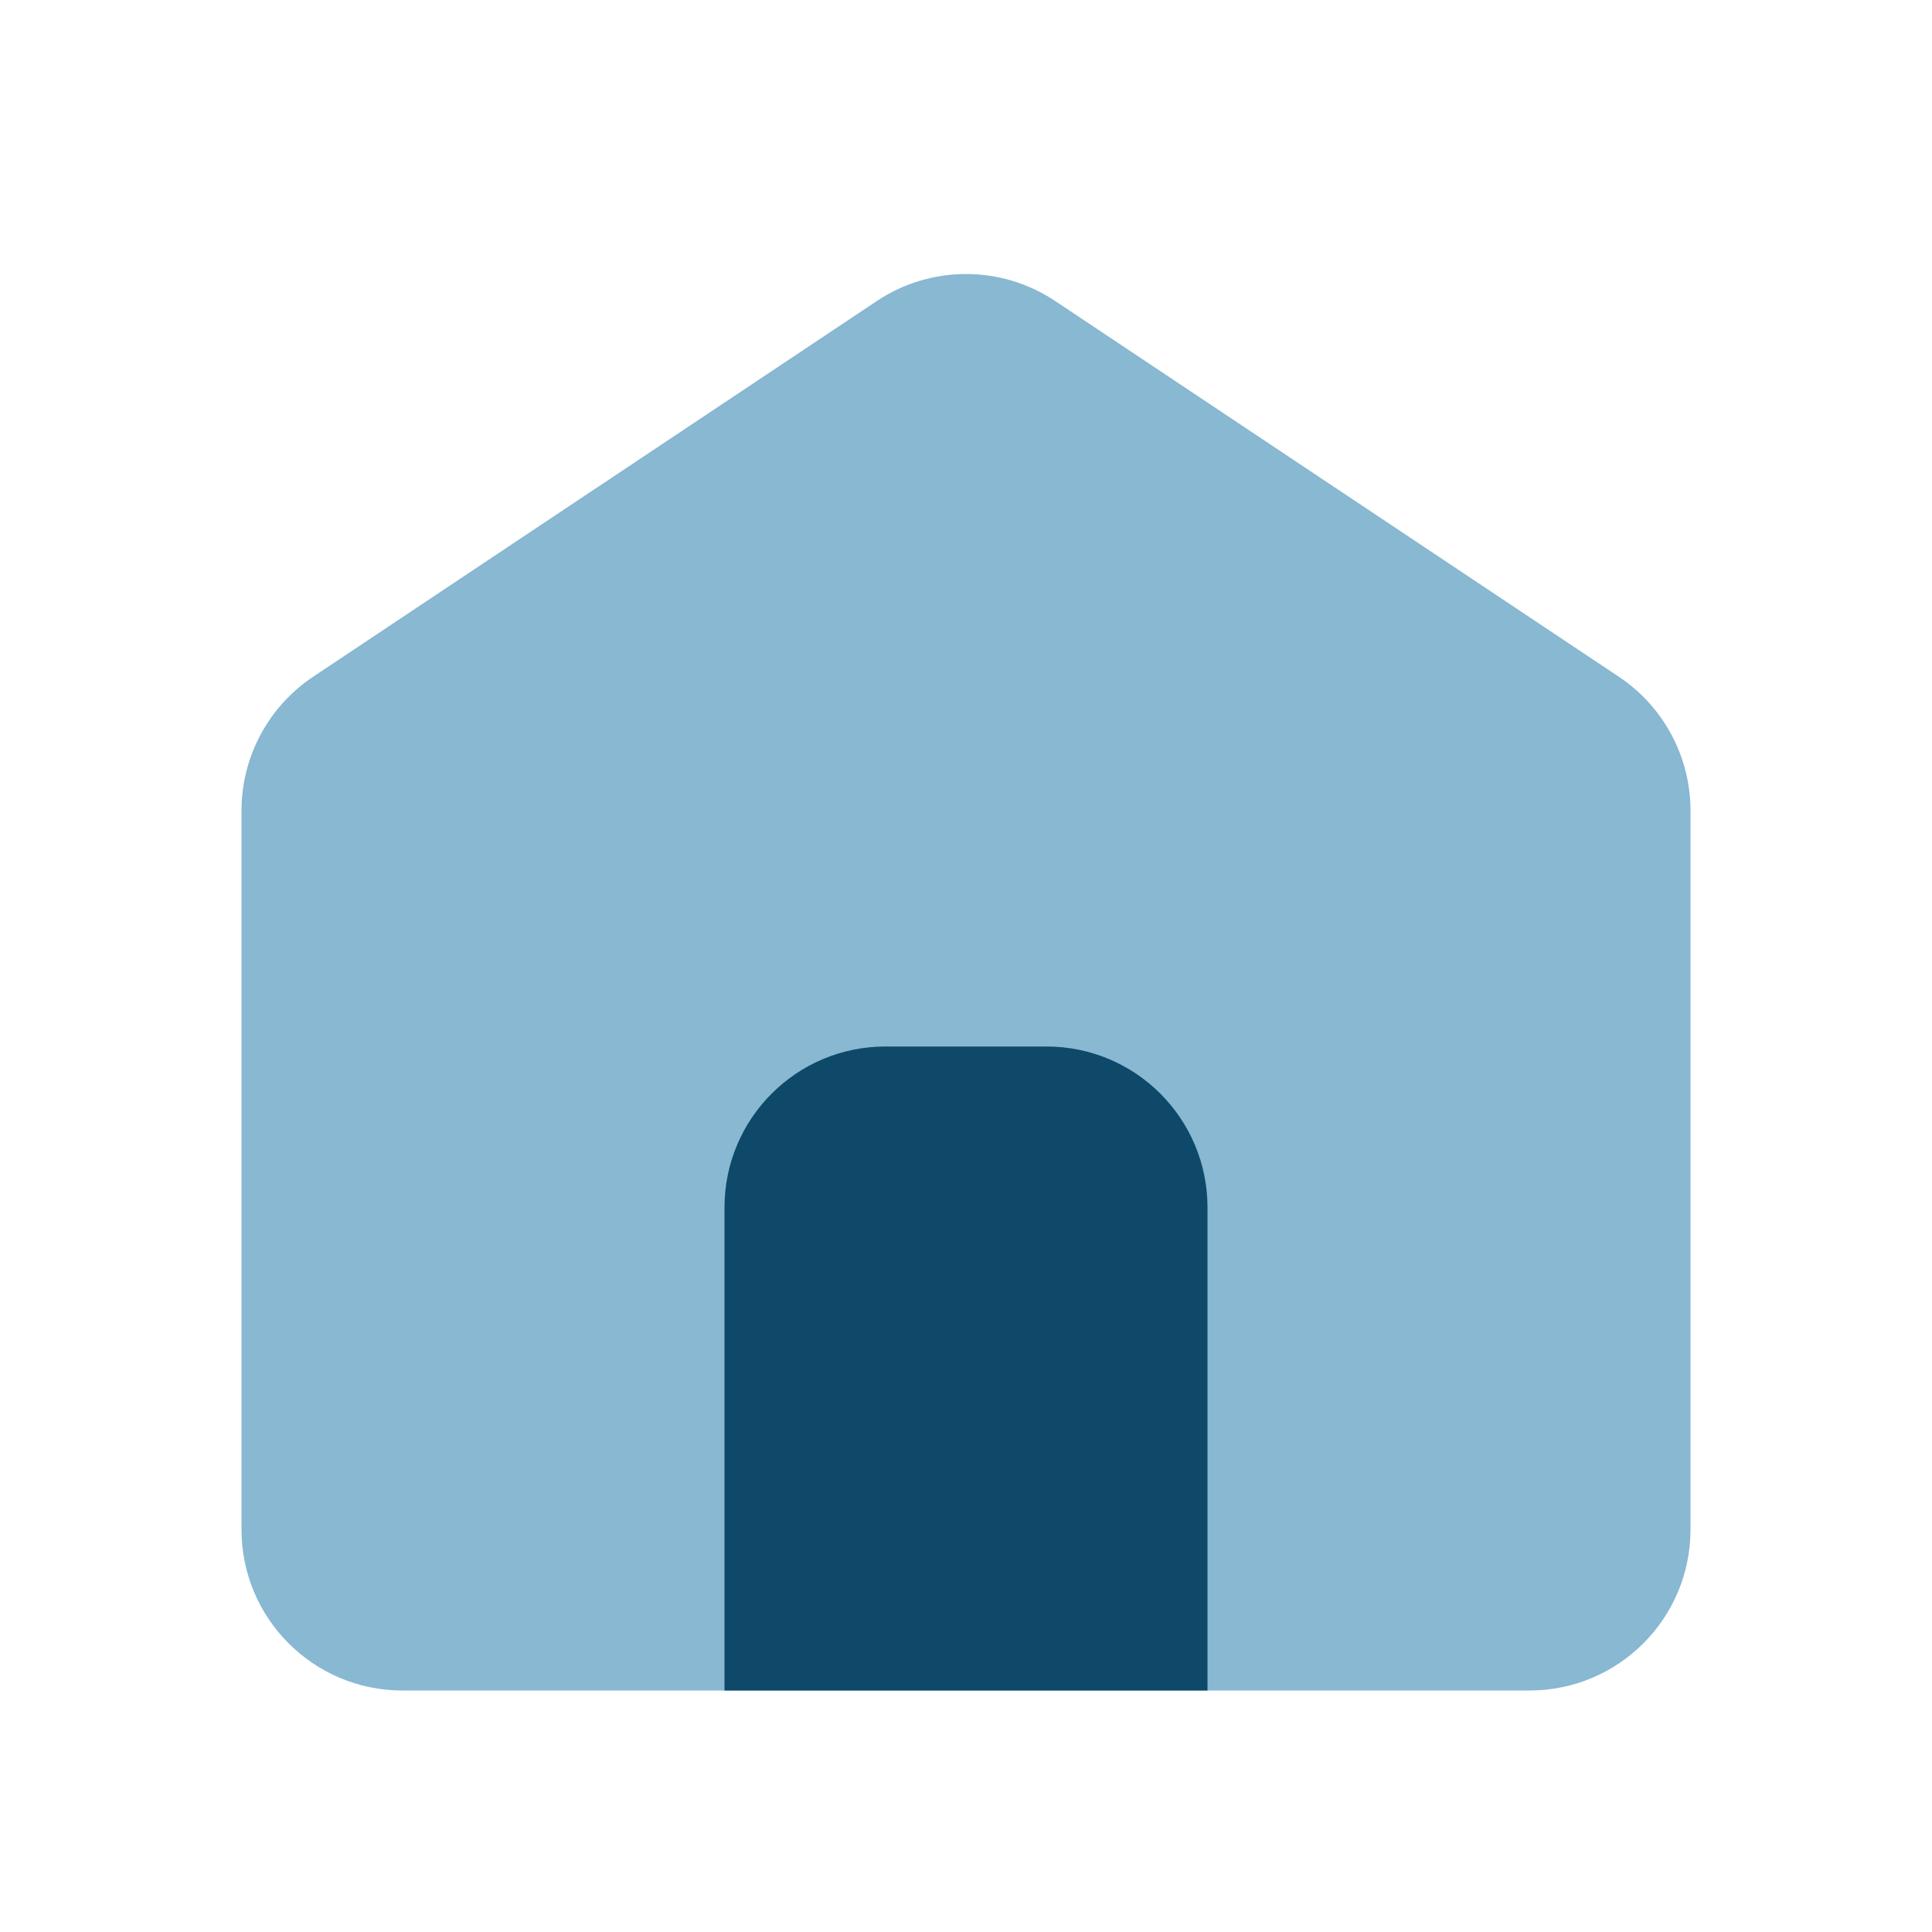 <svg width="24" height="24" viewBox="0 0 24 24" fill="none" xmlns="http://www.w3.org/2000/svg">
<path d="M19 21H5C3.895 21 3 20.105 3 19V10.07C3 9.402 3.334 8.777 3.891 8.406L10.891 3.74C11.562 3.292 12.438 3.292 13.109 3.74L20.109 8.406C20.666 8.777 21 9.402 21 10.07V19C21 20.105 20.105 21 19 21Z" fill="#1372A7" fill-opacity="0.5"/>
<path d="M9 15C9 13.895 9.895 13 11 13H13C14.105 13 15 13.895 15 15V21H9V15Z" fill="#0E4969"/>
</svg>
